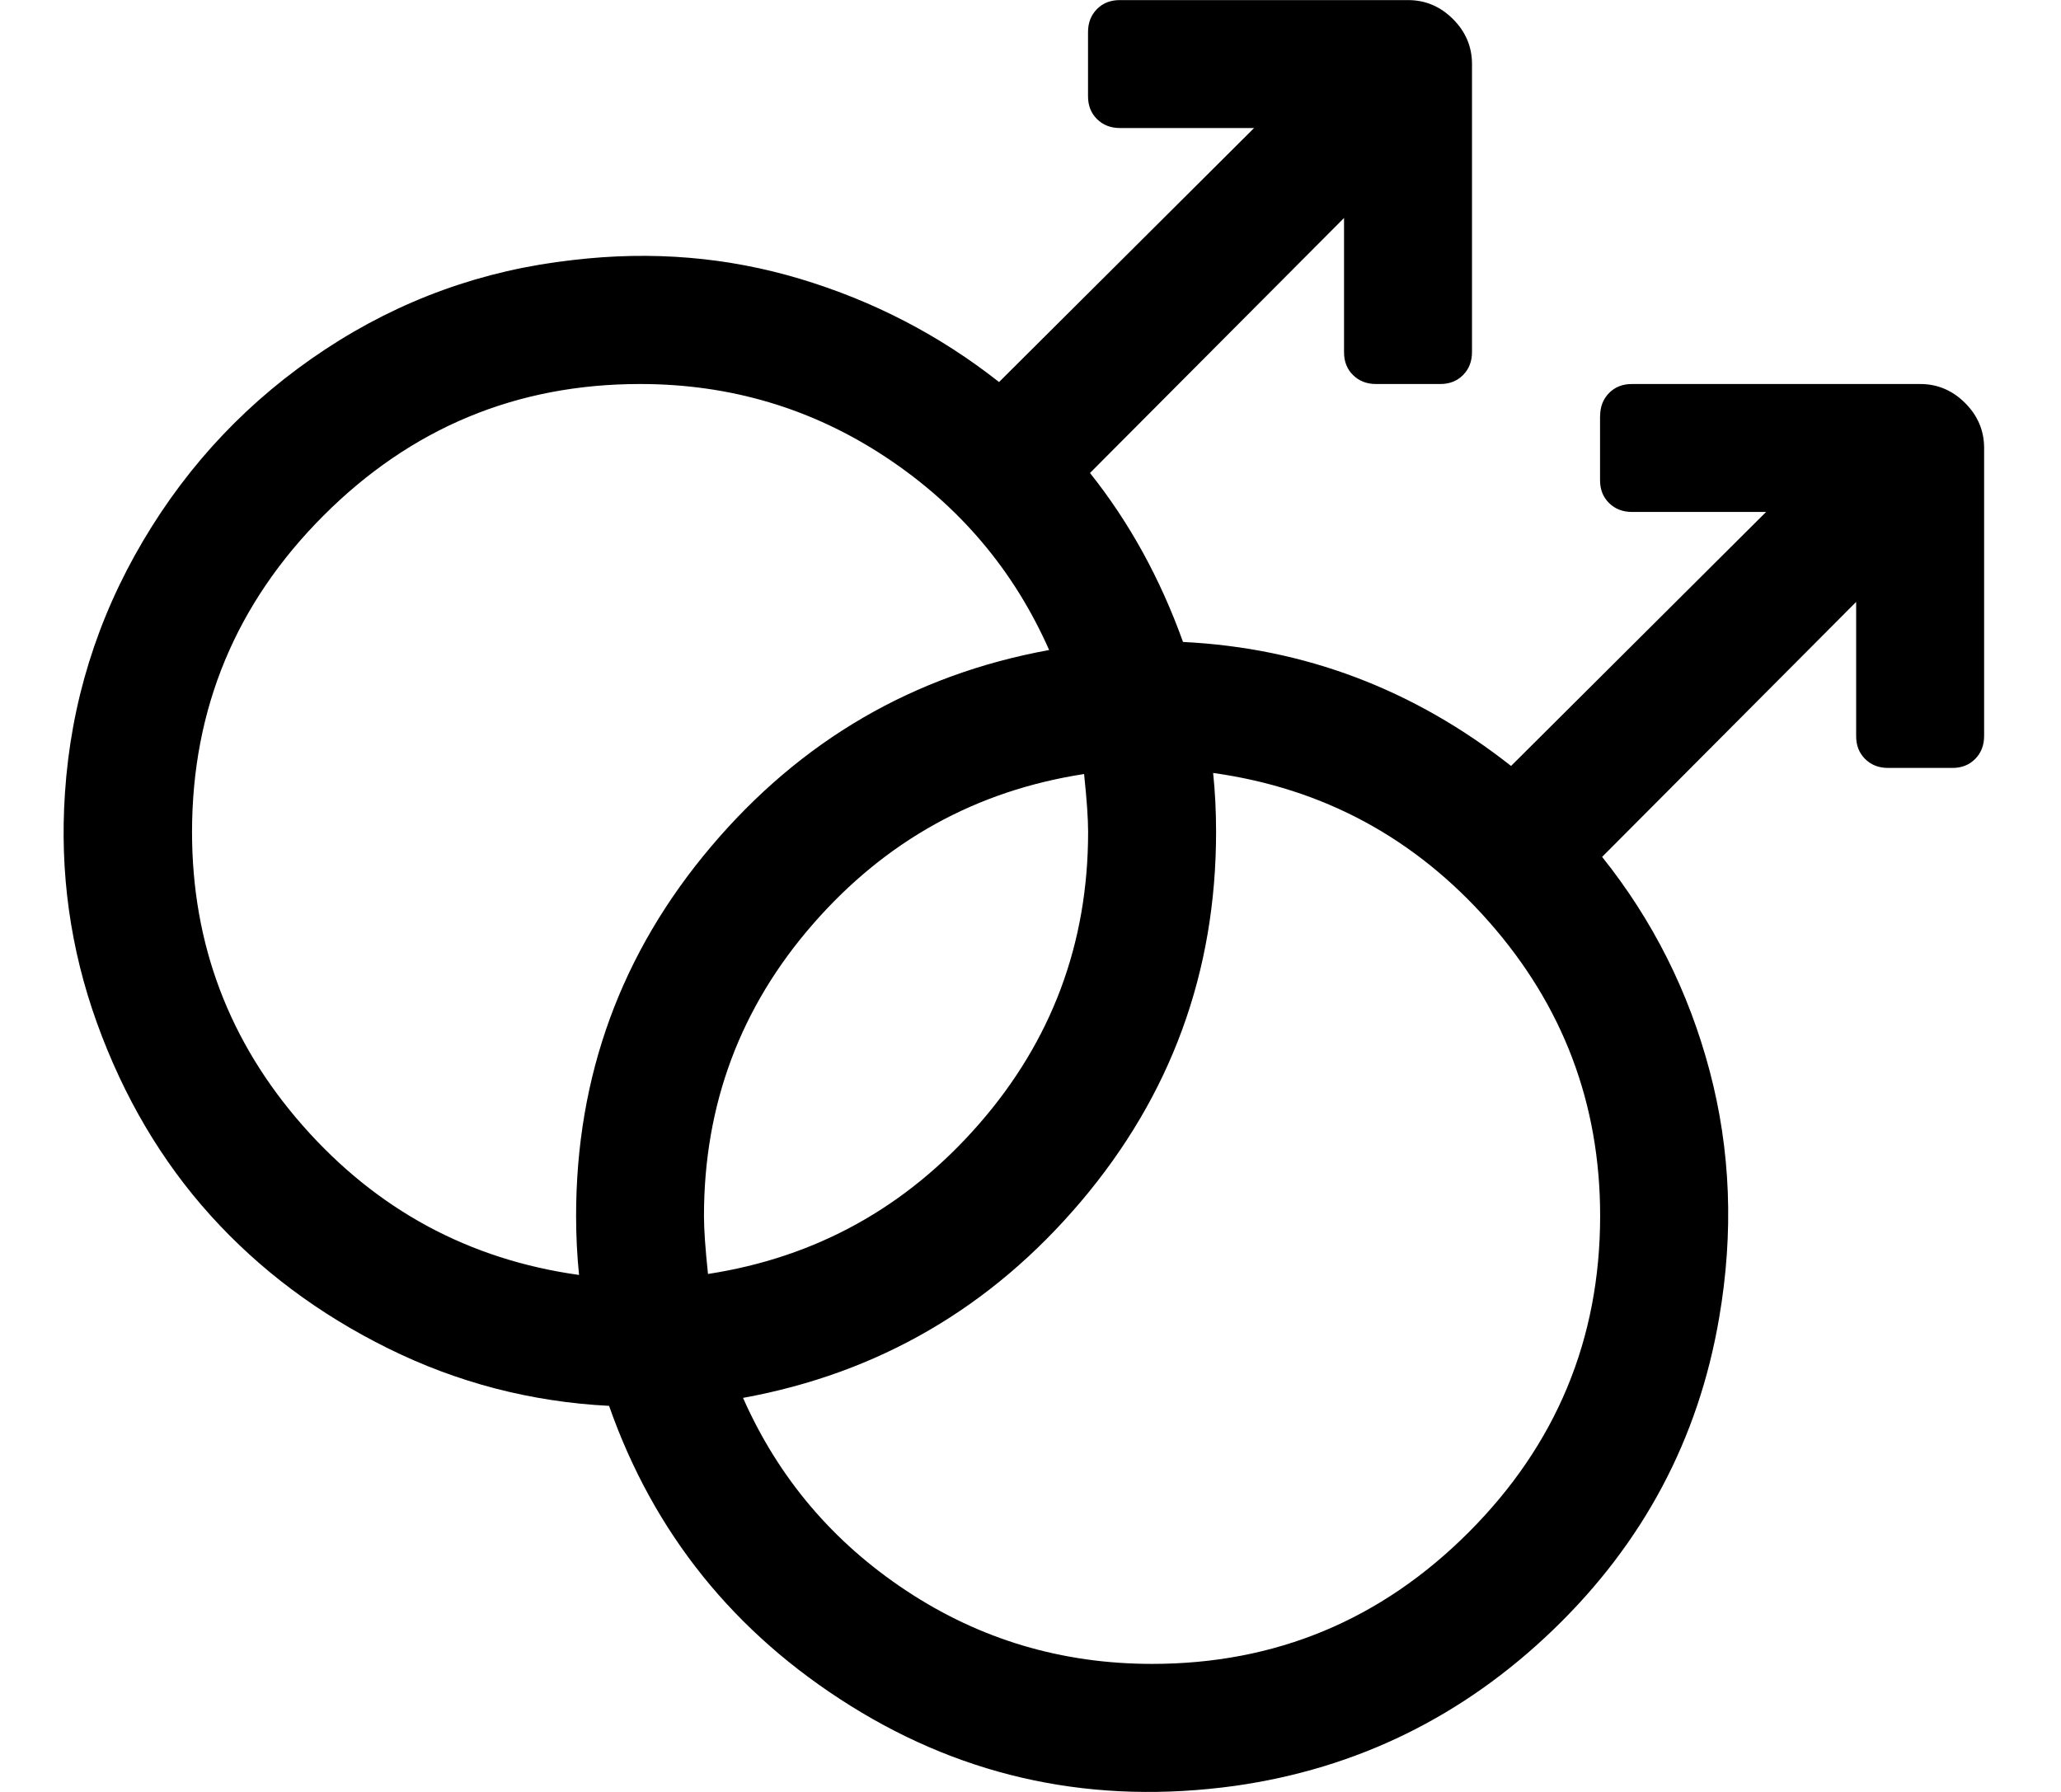 <!-- Generated by IcoMoon.io -->
<svg version="1.1" xmlns="http://www.w3.org/2000/svg" width="23" height="20" viewBox="0 0 23 20">
<title>mars-double</title>
<path d="M17.857 4.643q0-0.156 0.1-0.257t0.257-0.1h3.214q0.29 0 0.502 0.212t0.212 0.502v3.214q0 0.156-0.1 0.257t-0.257 0.1h-0.714q-0.156 0-0.257-0.1t-0.1-0.257v-1.496l-2.835 2.846q0.848 1.060 1.2 2.388t0.106 2.757q-0.346 2.031-1.853 3.482t-3.549 1.741q-2.344 0.324-4.291-0.893t-2.695-3.348q-1.306-0.067-2.467-0.642t-1.981-1.484-1.267-2.148-0.357-2.567q0.1-1.507 0.871-2.812t2.031-2.137 2.768-0.999q1.317-0.156 2.539 0.212t2.215 1.15l2.846-2.835h-1.496q-0.156 0-0.257-0.1t-0.1-0.257v-0.714q0-0.156 0.1-0.257t0.257-0.1h3.214q0.29 0 0.502 0.212t0.212 0.502v3.214q0 0.156-0.1 0.257t-0.257 0.1h-0.714q-0.156 0-0.257-0.1t-0.1-0.257v-1.496l-2.835 2.846q0.658 0.826 1.038 1.886 2.031 0.1 3.661 1.384l2.846-2.835h-1.496q-0.156 0-0.257-0.1t-0.1-0.257v-0.714zM12.143 9.286q0-0.223-0.045-0.647-1.808 0.279-3.025 1.674t-1.217 3.259q0 0.223 0.045 0.647 1.808-0.279 3.025-1.674t1.217-3.259zM2.143 9.286q0 1.875 1.239 3.281t3.080 1.663q-0.033-0.324-0.033-0.658 0-2.344 1.507-4.124t3.772-2.193q-0.592-1.339-1.825-2.154t-2.74-0.815q-2.065 0-3.532 1.468t-1.468 3.532zM12.857 18.571q2.065 0 3.532-1.468t1.468-3.532q0-1.875-1.239-3.281t-3.080-1.663q0.033 0.313 0.033 0.658 0 2.344-1.507 4.124t-3.772 2.193q0.592 1.339 1.825 2.154t2.74 0.815z"></path>
</svg>
